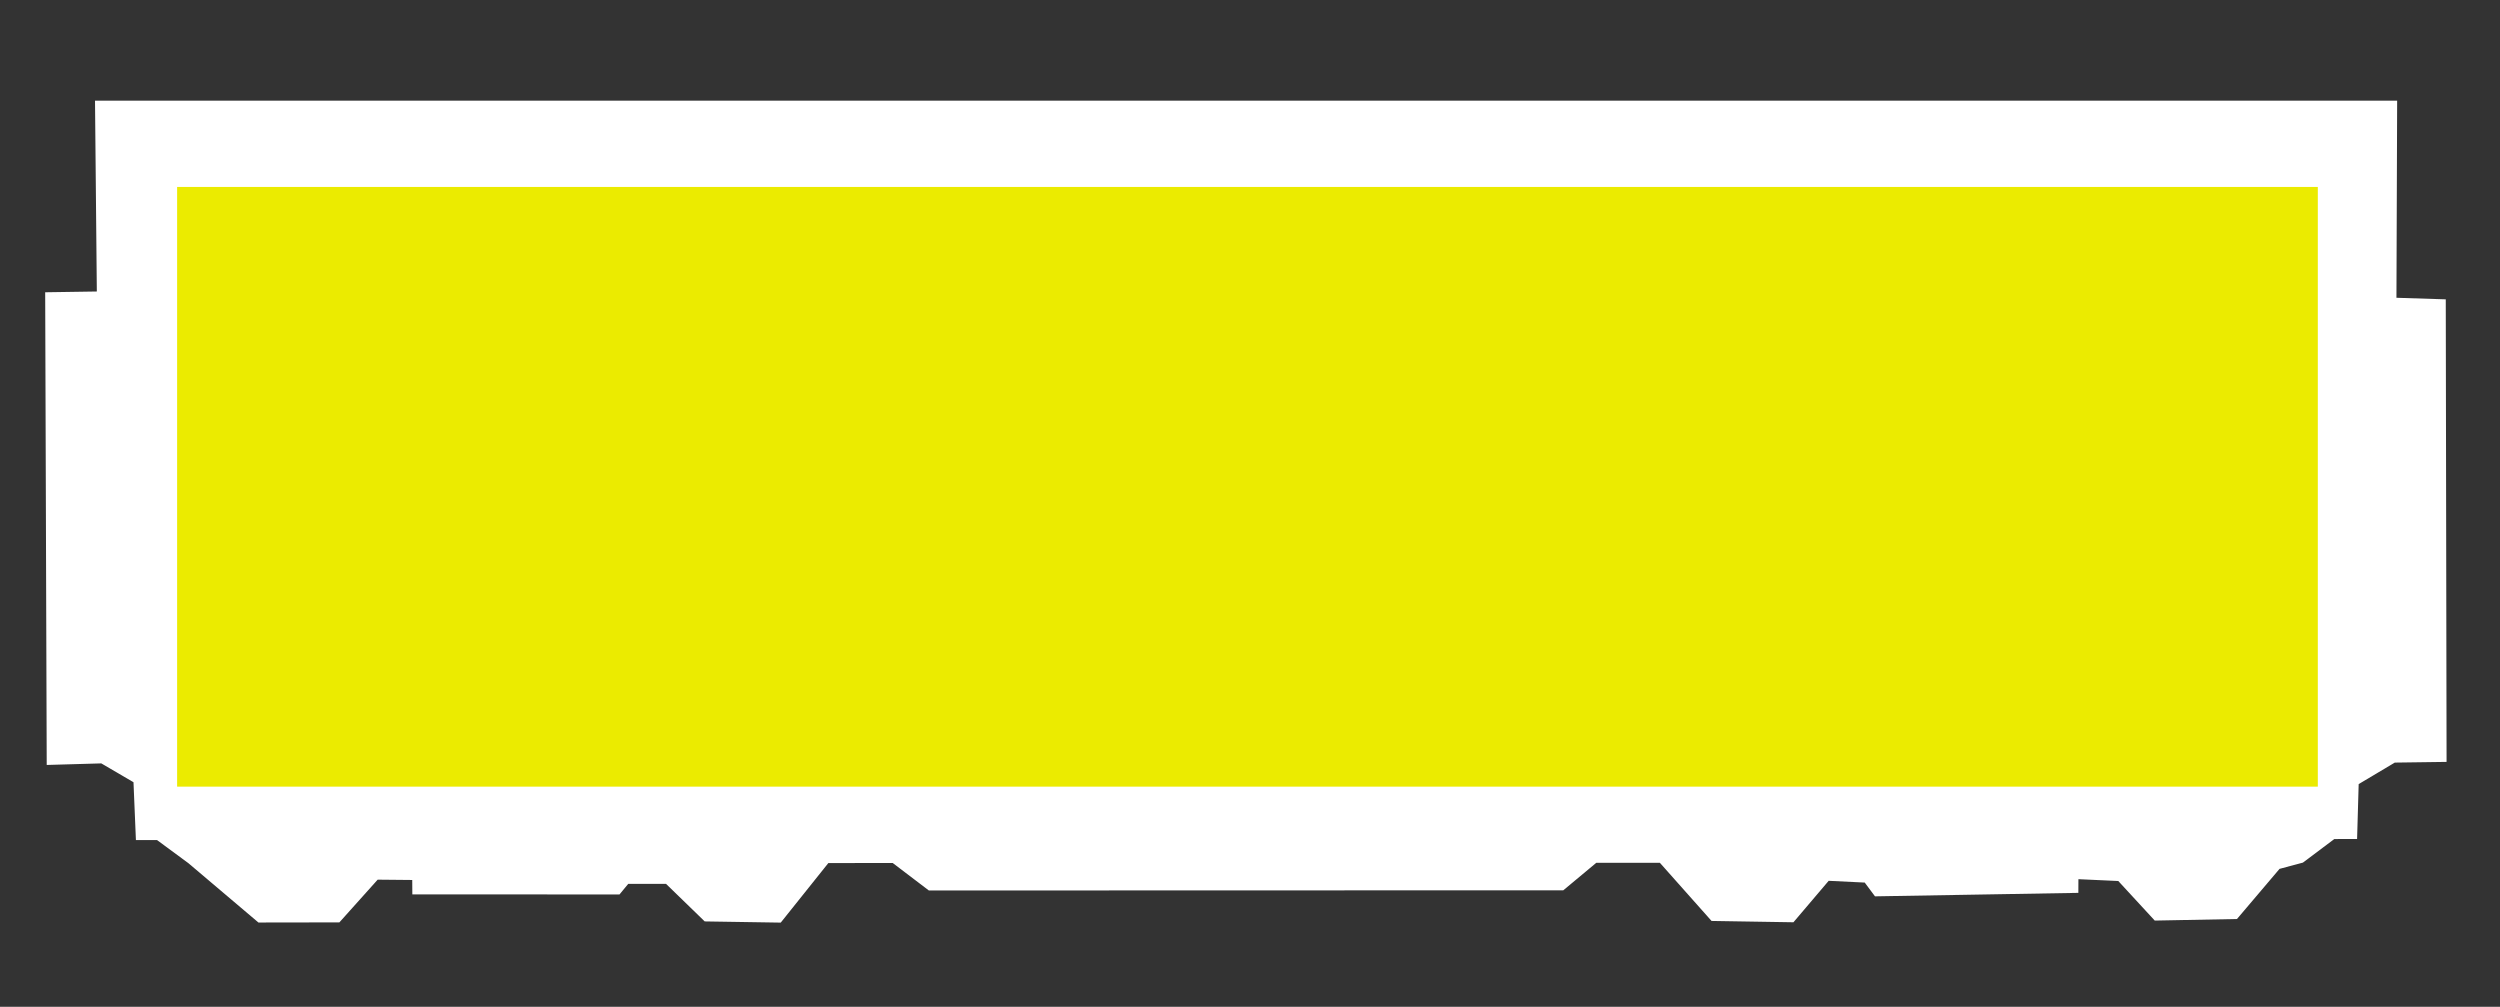 <?xml version="1.0" encoding="UTF-8" standalone="no"?>
<svg
   xmlns:dc="http://purl.org/dc/elements/1.1/"
   xmlns:cc="http://creativecommons.org/ns#"
   xmlns:rdf="http://www.w3.org/1999/02/22-rdf-syntax-ns#"
   xmlns:svg="http://www.w3.org/2000/svg"
   xmlns="http://www.w3.org/2000/svg"
   xmlns:sodipodi="http://sodipodi.sourceforge.net/DTD/sodipodi-0.dtd"
   xmlns:inkscape="http://www.inkscape.org/namespaces/inkscape"
   width="100%"
   height="100%"
   viewBox="0 0 221 89"
   version="1.1"
   xml:space="preserve"
   style="fill-rule:evenodd;clip-rule:evenodd;stroke-linejoin:round;stroke-miterlimit:1.414;"
   id="svg2"
   inkscape:version="0.91 r13725"
   sodipodi:docname="car2.svg"><rect x="0" y="0" width="221" height="89" fill="#333333" stroke="none"/><defs
     id="defs123" /><sodipodi:namedview
     pagecolor="#ffffff"
     bordercolor="#666666"
     borderopacity="1"
     objecttolerance="10"
     gridtolerance="10"
     guidetolerance="10"
     inkscape:pageopacity="0"
     inkscape:pageshadow="2"
     inkscape:window-width="1161"
     inkscape:window-height="803"
     id="namedview121"
     showgrid="false"
     inkscape:zoom="4.4705882"
     inkscape:cx="-20.019737"
     inkscape:cy="44.5"
     inkscape:window-x="0"
     inkscape:window-y="0"
     inkscape:window-maximized="0"
     inkscape:current-layer="svg2" /><clipPath
     id="_clip1"><rect
       x="0"
       y="0"
       width="220.42"
       height="88.979"
       id="rect6" /></clipPath><path
     style="opacity:1;fill:#ffffff;fill-opacity:1;stroke:none;stroke-width:3.5;stroke-linecap:round;stroke-linejoin:round;stroke-miterlimit:4;stroke-dasharray:none;stroke-opacity:1"
     d="m 8.399,8.901 203.509,0 -0.062,17.422 4.36,0.139 0.071,40.889 -4.578,0.062 -3.192,1.901 -0.14,4.855 -2.013,9.52e-4 -2.776,2.084 -2.066,0.553 -3.763,4.432 -7.268,0.139 -3.225,-3.498 -3.524,-0.161 -0.006,1.209 -17.977,0.308 -0.907,-1.218 -3.187,-0.155 -3.115,3.665 -7.239,-0.117 -4.569,-5.141 -5.622,0.002 -2.915,2.43 -56.083,0.016 -3.193,-2.428 -5.692,0.002 -4.209,5.266 -6.722,-0.106 -3.42,-3.321 -3.339,1.48e-4 -0.774,0.939 -18.312,-0.009 -0.009,-1.271 -3.055,-0.029 -3.386,3.777 -7.155,0.011 -6.187,-5.241 -2.776,-2.046 -1.868,8.84e-4 -0.214,-5.115 -2.846,-1.665 -4.825,0.138 -0.135,-41.785 4.565,-0.069 z"
     id="rect4223"
     inkscape:connector-curvature="0"
     sodipodi:nodetypes="cccccccccccccccccccccccccccccccccccccccccccccc" /><rect
     style="opacity:1;fill:#ebeb00;fill-opacity:1;stroke:none;stroke-width:3.5;stroke-linecap:round;stroke-linejoin:round;stroke-miterlimit:4;stroke-dasharray:none;stroke-opacity:1"
     id="rect4135"
     width="189.237"
     height="53.013"
     x="15.658"
     y="16.526" /></svg>